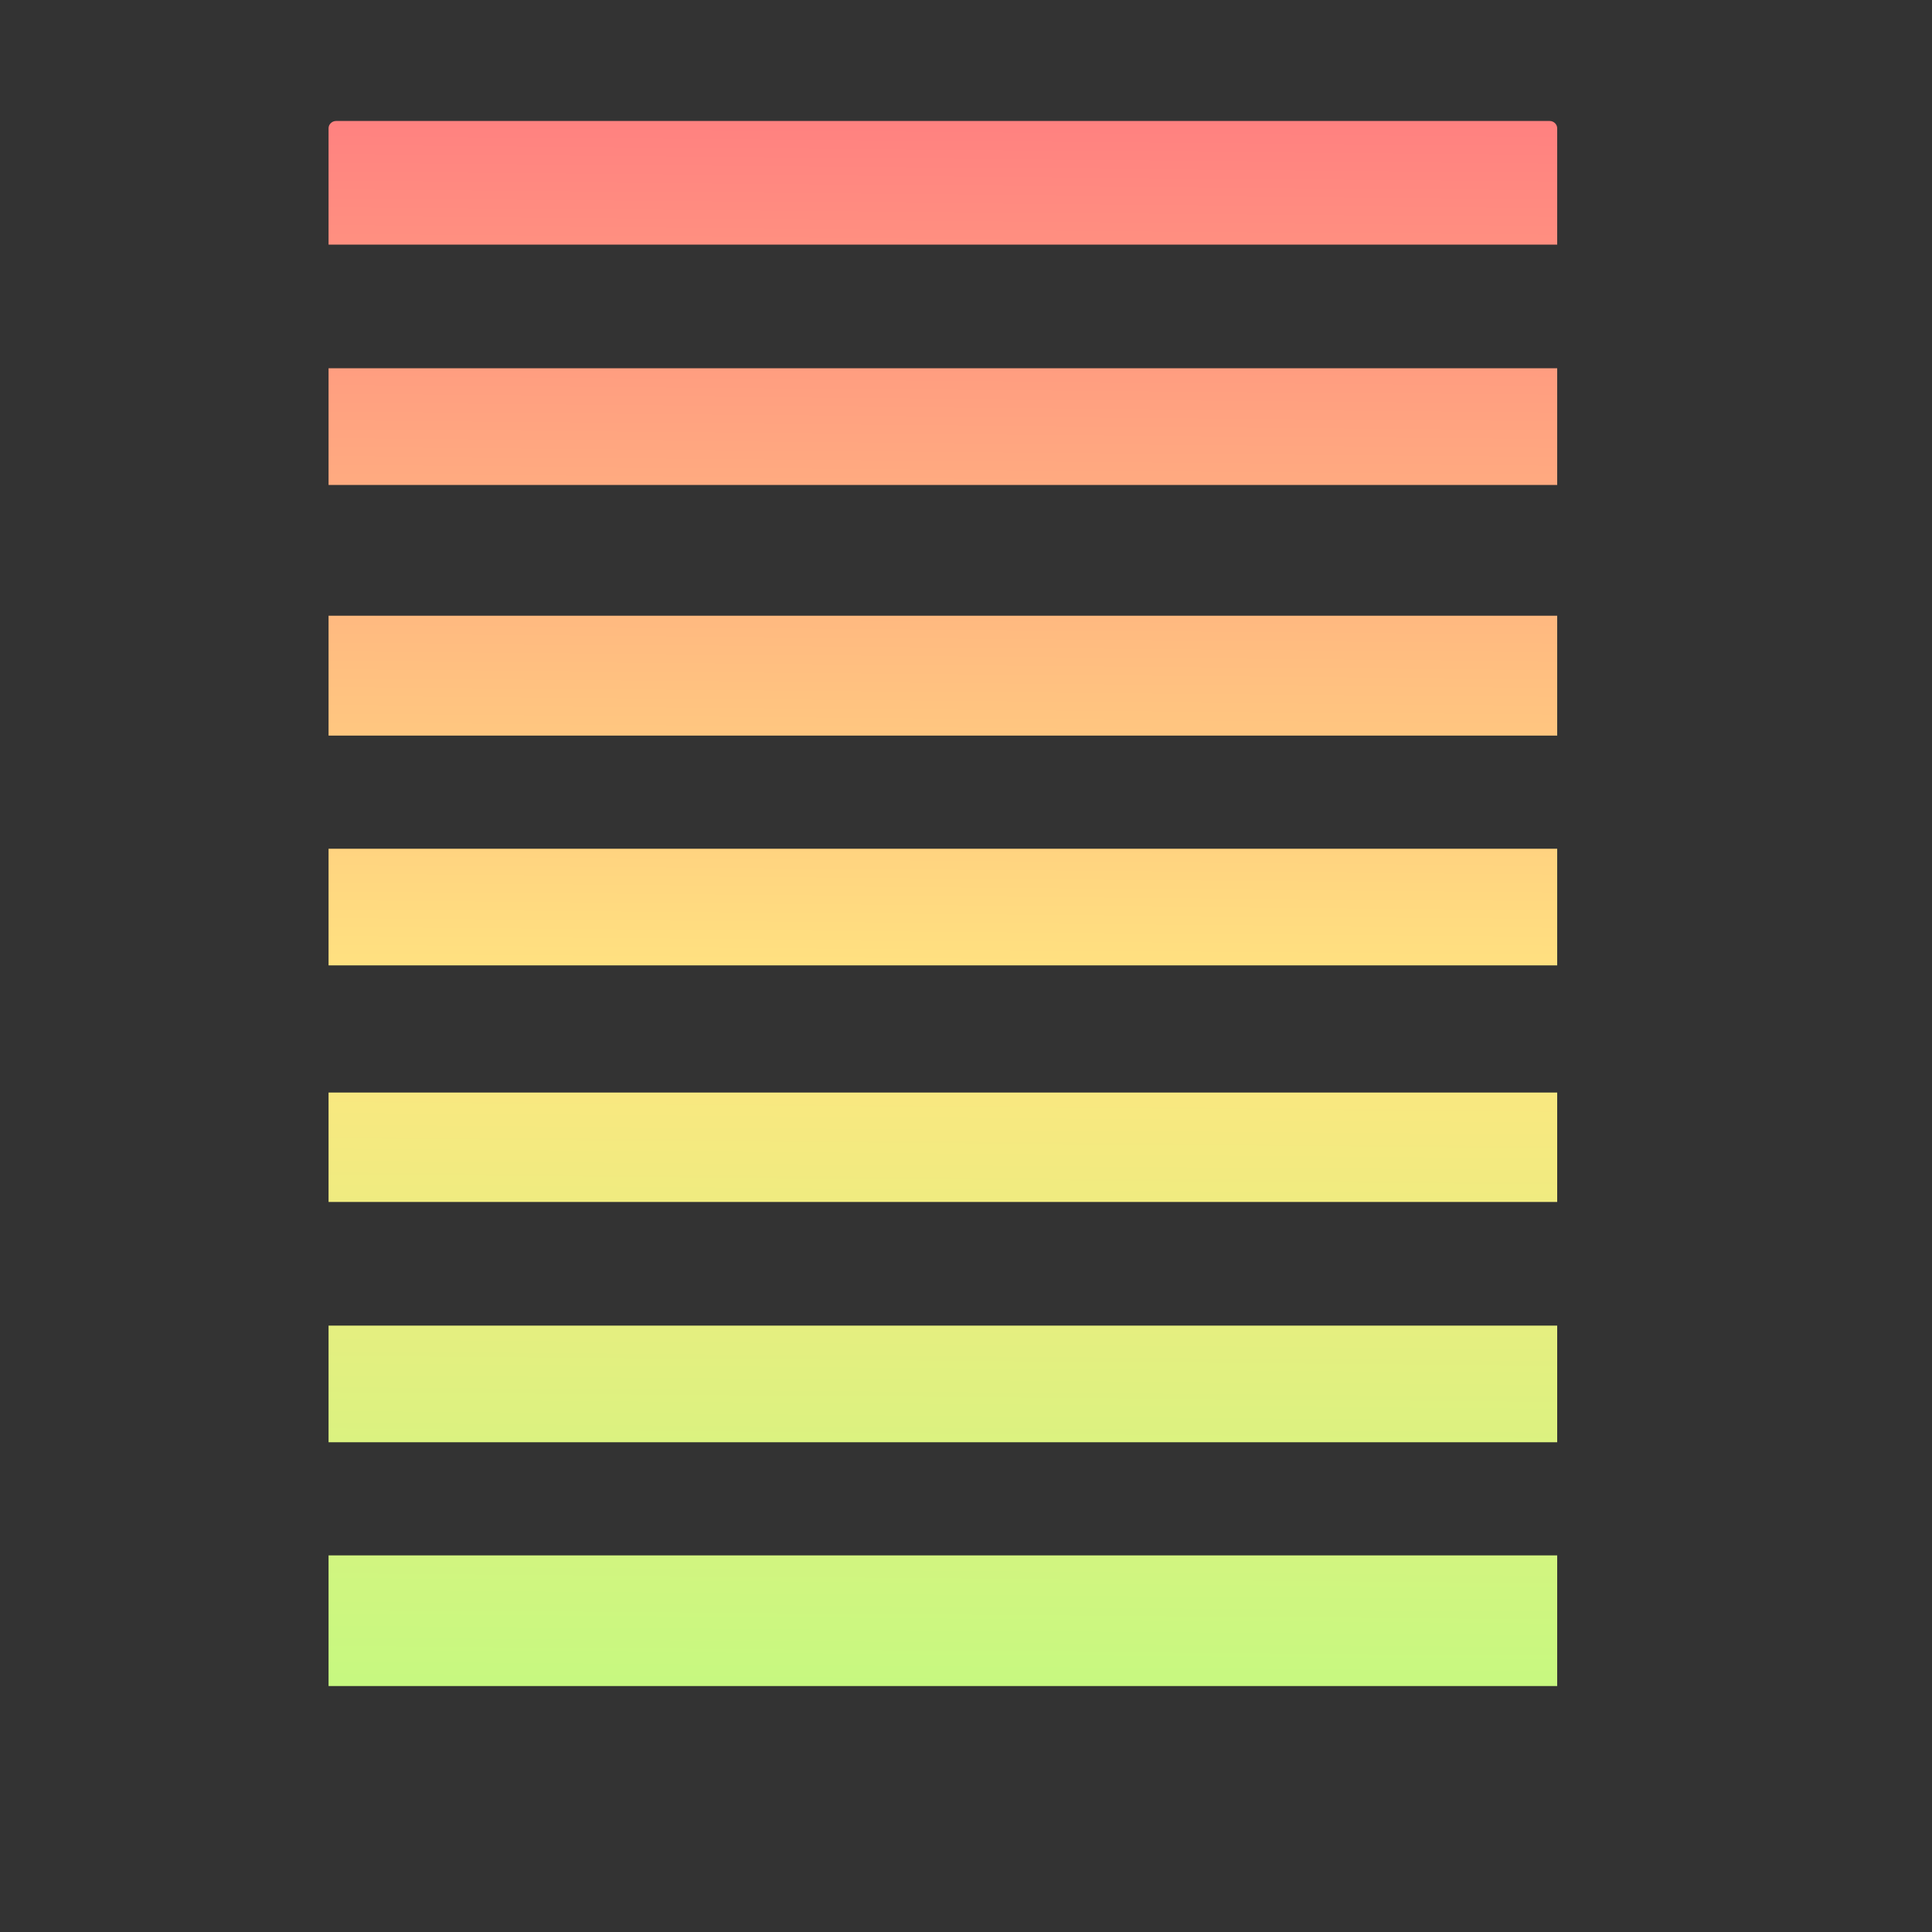 <?xml version="1.0" encoding="UTF-8" standalone="no"?>
<!-- Created with Inkscape (http://www.inkscape.org/) -->

<svg
   width="16"
   height="16"
   viewBox="0 0 16 16"
   version="1.1"
   id="svg5"
   inkscape:version="1.2.2 (732a01da63, 2022-12-09)"
   sodipodi:docname="icon_bus_vu_empty.svg"
   xmlns:inkscape="http://www.inkscape.org/namespaces/inkscape"
   xmlns:sodipodi="http://sodipodi.sourceforge.net/DTD/sodipodi-0.dtd"
   xmlns:xlink="http://www.w3.org/1999/xlink"
   xmlns="http://www.w3.org/2000/svg"
   xmlns:svg="http://www.w3.org/2000/svg">
  <rect x="0" y="0" width="16" height="16" fill="#333333" stroke="none"/>
  <sodipodi:namedview
     id="namedview7"
     pagecolor="#000000"
     bordercolor="#000000"
     borderopacity="0.25"
     inkscape:showpageshadow="2"
     inkscape:pageopacity="0"
     inkscape:pagecheckerboard="true"
     inkscape:deskcolor="#d1d1d1"
     inkscape:document-units="px"
     showgrid="true"
     inkscape:zoom="47.721211"
     inkscape:cx="11.378588"
     inkscape:cy="5.5216537"
     inkscape:window-width="1920"
     inkscape:window-height="1018"
     inkscape:window-x="-8"
     inkscape:window-y="-8"
     inkscape:window-maximized="1"
     inkscape:current-layer="layer1">
    <inkscape:grid
       type="xygrid"
       id="grid801"
       empspacing="9"
       originx="512"
       originy="512" />
    <sodipodi:guide
       position="0,4.233"
       orientation="0,1935.118"
       id="guide66427"
       inkscape:locked="false" />
    <sodipodi:guide
       position="512,4.233"
       orientation="1935.118,0"
       id="guide66429"
       inkscape:locked="false" />
    <sodipodi:guide
       position="512,-507.767"
       orientation="0,-1935.118"
       id="guide66431"
       inkscape:locked="false" />
    <sodipodi:guide
       position="0,-507.767"
       orientation="-1935.118,0"
       id="guide66433"
       inkscape:locked="false" />
  </sodipodi:namedview>
  <defs
     id="defs2">
    <linearGradient
       inkscape:collect="always"
       id="linearGradient1976">
      <stop
         style="stop-color:#ff8080;stop-opacity:1;"
         offset="0"
         id="stop1972" />
      <stop
         style="stop-color:#ffe680;stop-opacity:1"
         offset="0.5"
         id="stop1980" />
      <stop
         style="stop-color:#b3ff80;stop-opacity:1"
         offset="1"
         id="stop1974" />
    </linearGradient>
    <inkscape:perspective
       sodipodi:type="inkscape:persp3d"
       inkscape:vp_x="-919.40122 : 203.44456 : 1"
       inkscape:vp_y="0 : 3765.6692 : 0"
       inkscape:vp_z="2943.1431 : 164.14238 : 1"
       inkscape:persp3d-origin="783.95124 : 11.630277 : 1"
       id="perspective66631" />
    <linearGradient
       id="linearGradient6455"
       inkscape:swatch="solid">
      <stop
         style="stop-color:#505050;stop-opacity:1;"
         offset="0"
         id="stop6453" />
    </linearGradient>
    <rect
       x="37.933"
       y="72.072"
       width="534.851"
       height="318.634"
       id="rect75351" />
    <rect
       x="519.678"
       y="326.221"
       width="880.038"
       height="1395.923"
       id="rect57141" />
    <rect
       x="443.812"
       y="1441.442"
       width="1156.947"
       height="440.019"
       id="rect7353" />
    <filter
       inkscape:label="Matte Ridge"
       inkscape:menu="Ridges"
       inkscape:menu-tooltip="Soft pastel ridge"
       style="color-interpolation-filters:sRGB"
       id="filter56459"
       x="-0.038"
       y="-0.038"
       width="1.077"
       height="1.076">
      <feGaussianBlur
         stdDeviation="0.5"
         result="result1"
         id="feGaussianBlur56433" />
      <feBlend
         in="SourceGraphic"
         mode="normal"
         result="result5"
         in2="result1"
         id="feBlend56435" />
      <feGaussianBlur
         stdDeviation="3"
         result="result6"
         in="result5"
         id="feGaussianBlur56437" />
      <feComposite
         operator="xor"
         in="result6"
         in2="result6"
         result="result8"
         id="feComposite56439" />
      <feComposite
         operator="in"
         result="fbSourceGraphic"
         in="result6"
         in2="result8"
         id="feComposite56441" />
      <feColorMatrix
         result="fbSourceGraphicAlpha"
         in="fbSourceGraphic"
         values="0 0 0 -1 0 0 0 0 -1 0 0 0 0 -1 0 0 0 0 1 0 "
         id="feColorMatrix56443" />
      <feGaussianBlur
         result="result0"
         in="fbSourceGraphic"
         stdDeviation="0.5"
         id="feGaussianBlur56445" />
      <feSpecularLighting
         specularExponent="55"
         specularConstant="2"
         surfaceScale="2"
         lighting-color="#ffffff"
         result="result1"
         in="result0"
         id="feSpecularLighting56449">
        <fePointLight
           z="20000"
           y="-10000"
           x="-5000"
           id="fePointLight56447" />
      </feSpecularLighting>
      <feComposite
         operator="arithmetic"
         result="result2"
         in="result1"
         in2="fbSourceGraphicAlpha"
         k1="1"
         id="feComposite56451"
         k2="0"
         k3="0"
         k4="0" />
      <feComposite
         k3="1"
         k2="0.5"
         operator="arithmetic"
         result="result4"
         in="fbSourceGraphic"
         in2="result2"
         id="feComposite56453"
         k1="0"
         k4="0" />
      <feComposite
         operator="over"
         in2="result4"
         result="result91"
         id="feComposite56455" />
      <feBlend
         mode="screen"
         in2="result91"
         id="feBlend56457" />
    </filter>
    <linearGradient
       inkscape:collect="always"
       xlink:href="#linearGradient1976"
       id="linearGradient1978"
       x1="8.028"
       y1="0.824"
       x2="7.903"
       y2="16.036"
       gradientUnits="userSpaceOnUse"
       gradientTransform="matrix(1.019,0,0,0.987,-0.327,0.096)" />
  </defs>
  <g
     inkscape:label="Layer 1"
     inkscape:groupmode="layer"
     id="layer1">
    <path
       style="fill:#f9f9f9;fill-opacity:1;stroke:#505050;stroke-width:0.802;stroke-linecap:round;stroke-linejoin:round;stroke-opacity:0;paint-order:stroke markers fill"
       d="M 1.621,4.092 3.757,14.498"
       id="path68976" />
    <path
       id="rect401"
       style="fill:url(#linearGradient1978);fill-opacity:1;stroke:#ff8080;stroke-width:60.641;stroke-linecap:round;stroke-linejoin:round;stroke-opacity:0;paint-order:stroke markers fill"
       d="m 2.783,1.002 c -0.033,0 -0.062,0.027 -0.062,0.06 V 2.026 H 12.896 V 1.062 c 0,-0.032 -0.028,-0.06 -0.062,-0.06 z M 2.721,3.05 V 4.016 H 12.896 V 3.05 Z m 0,2.049 V 6.092 H 12.896 V 5.099 Z m 0,1.93 V 7.995 H 12.896 V 7.029 Z m 0,2.019 v 0.906 H 12.896 v -0.906 z m 0,1.93 v 0.966 H 12.896 v -0.966 z m 0,1.903 v 1.082 H 12.896 v -1.082 z" />
  </g>
</svg>
